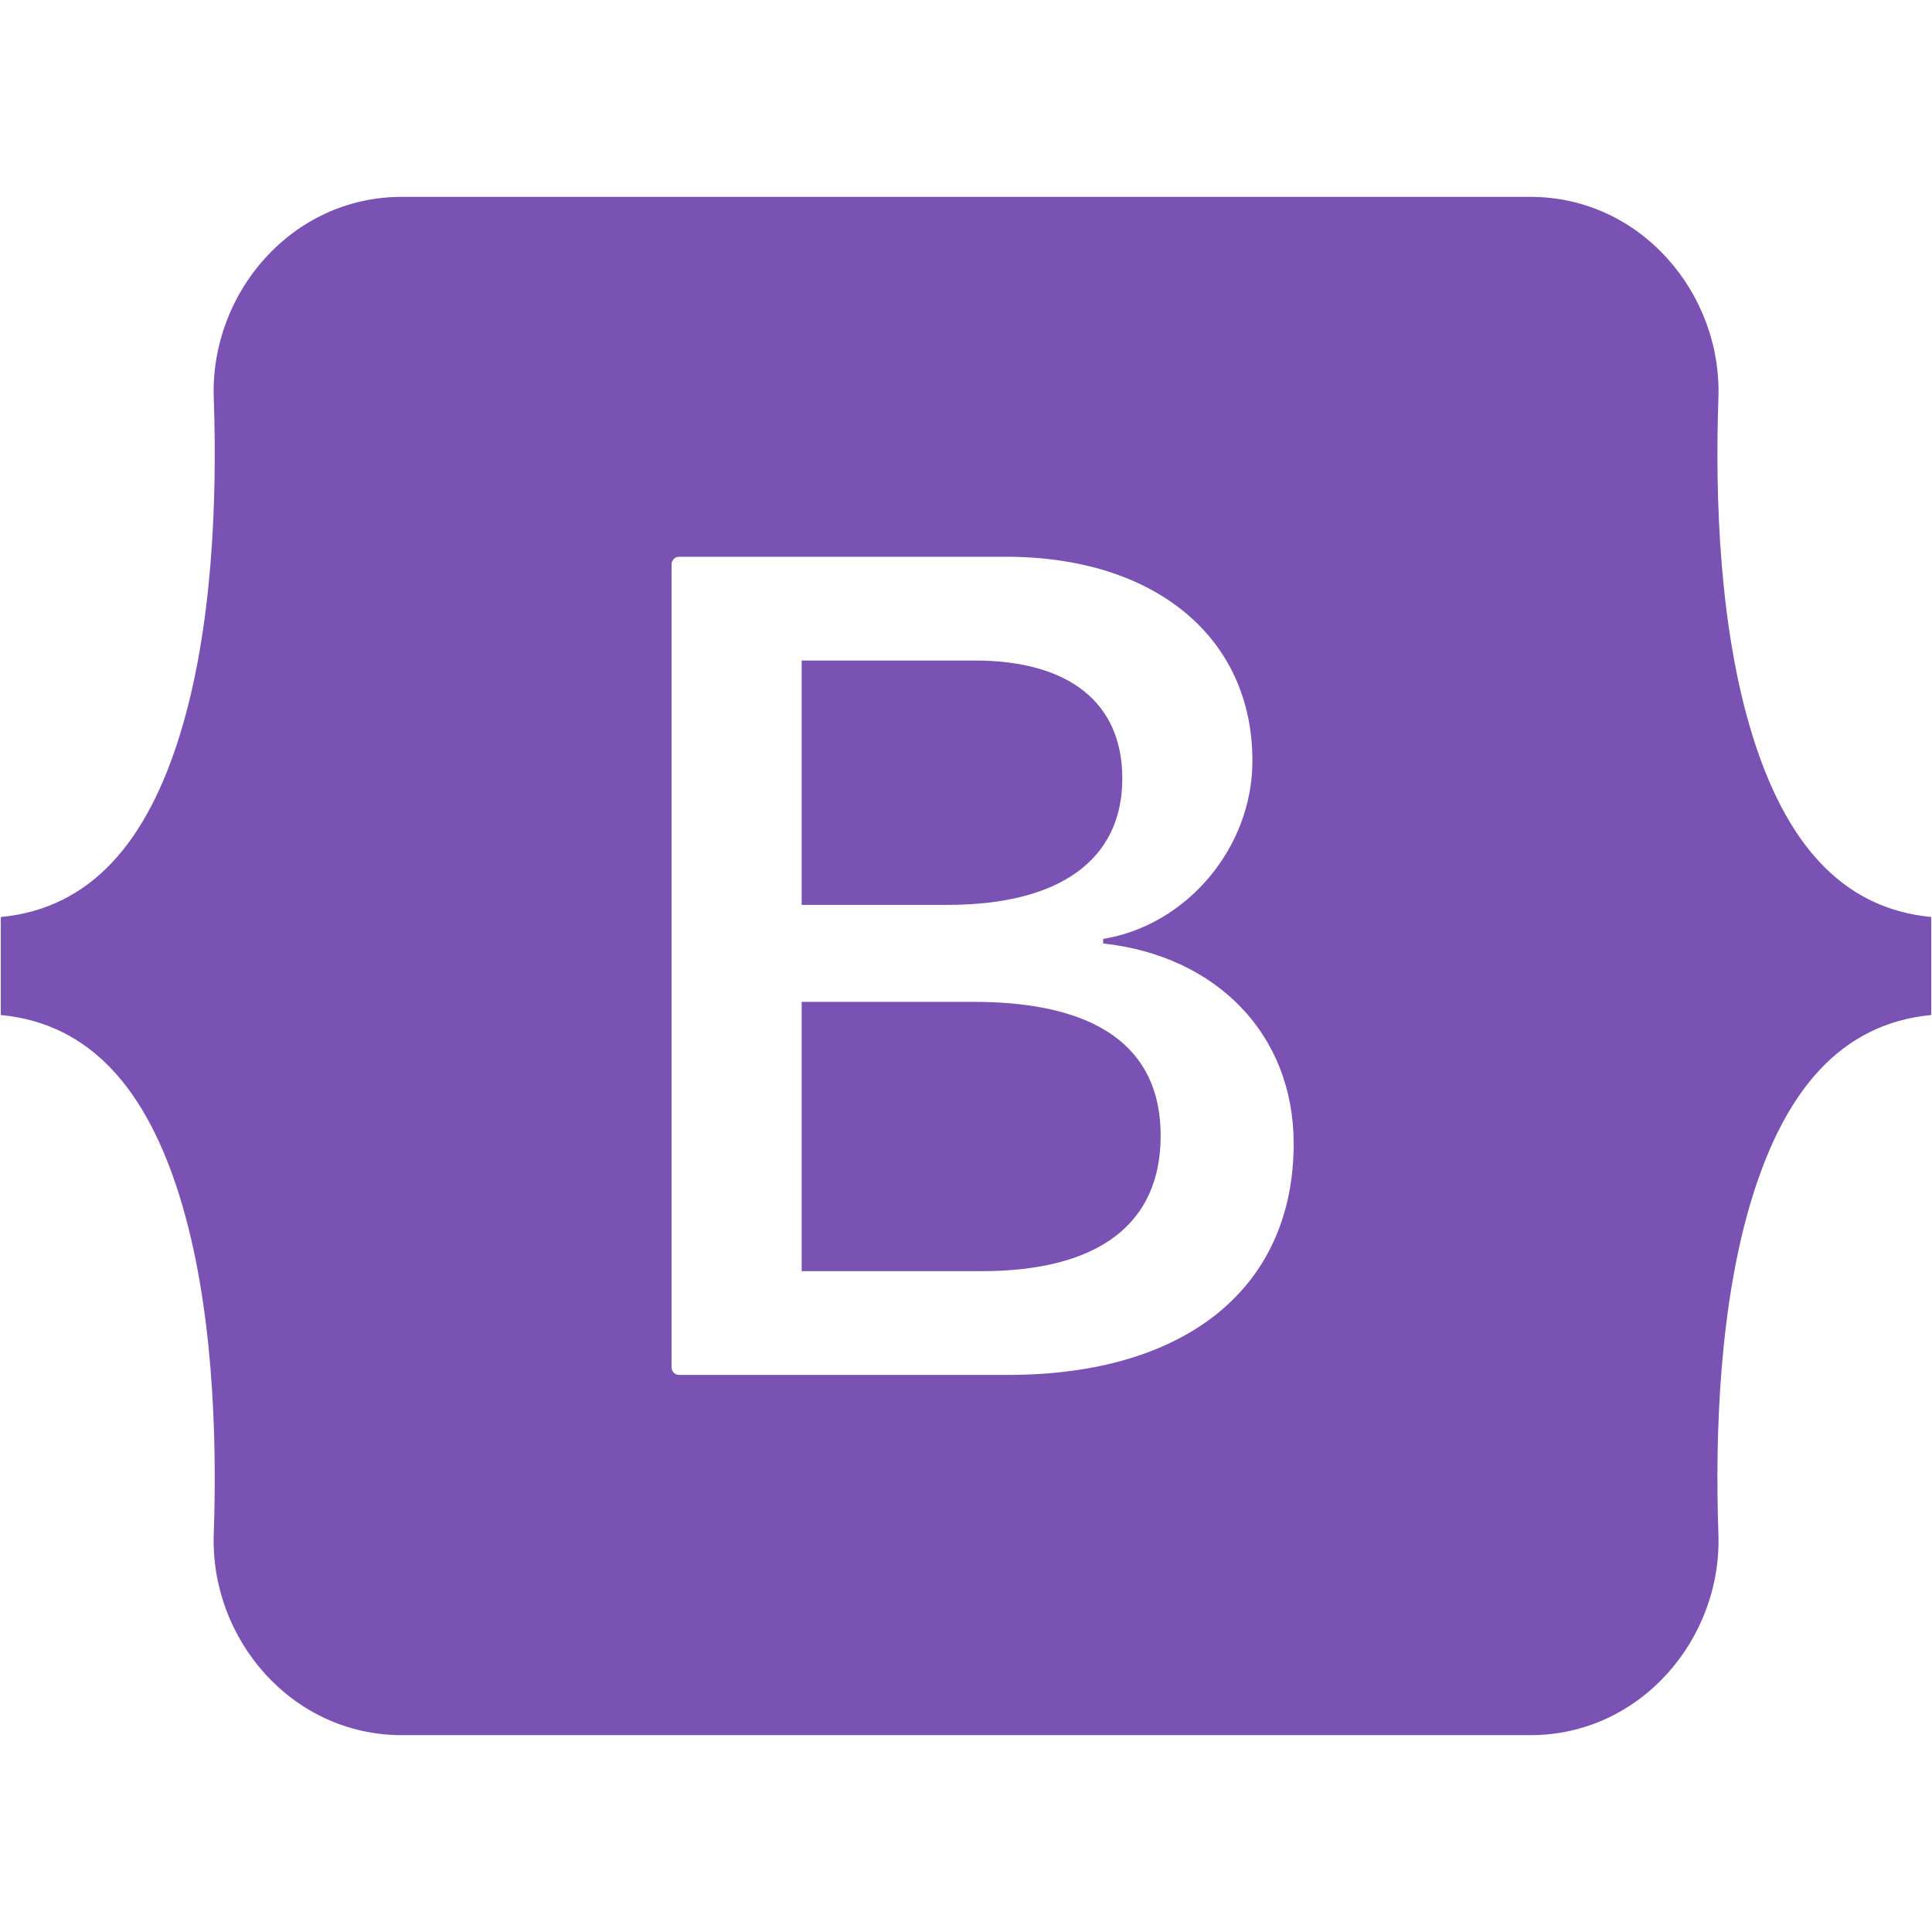 <?xml version="1.0" encoding="utf-8"?>
<svg viewBox="0 0 150 150" fill="#fff" xmlns="http://www.w3.org/2000/svg">
  <path d="M 31.192 15.284 C 22.64 15.284 16.314 22.772 16.596 30.893 C 16.868 38.693 16.515 48.797 13.971 57.036 C 11.421 65.301 7.108 70.523 0.062 71.196 L 0.062 78.806 C 7.108 79.477 11.421 84.701 13.971 92.966 C 16.515 101.204 16.867 111.309 16.596 119.109 C 16.313 127.23 22.64 134.717 31.192 134.717 L 118.821 134.717 C 127.373 134.717 133.699 127.229 133.417 119.109 C 133.145 111.309 133.498 101.204 136.041 92.966 C 138.591 84.702 142.894 79.478 149.939 78.806 L 149.939 71.196 C 142.894 70.525 138.592 65.301 136.041 57.036 C 133.498 48.797 133.145 38.693 133.417 30.893 C 133.699 22.772 127.373 15.284 118.82 15.284 L 31.192 15.284 Z M 100.44 88.788 C 100.44 99.97 92.096 106.749 78.251 106.749 L 52.725 106.749 C 52.402 106.749 52.14 106.487 52.14 106.164 L 52.14 43.813 C 52.139 43.489 52.401 43.227 52.725 43.227 L 78.117 43.227 C 89.662 43.227 97.238 49.478 97.238 59.075 C 97.238 65.811 92.142 71.84 85.648 72.897 L 85.648 73.25 C 94.487 74.219 100.44 80.337 100.44 88.788 Z M 75.681 51.283 L 62.242 51.283 L 62.242 70.255 L 73.563 70.255 C 82.311 70.255 87.136 66.734 87.136 60.439 C 87.136 54.541 82.988 51.283 75.681 51.283 Z M 62.242 77.784 L 62.242 98.694 L 76.178 98.694 C 85.288 98.694 90.114 95.04 90.114 88.172 C 90.114 81.305 85.153 77.784 75.592 77.784 L 62.242 77.784 Z" fill="#7952b3" style=""/>
</svg>